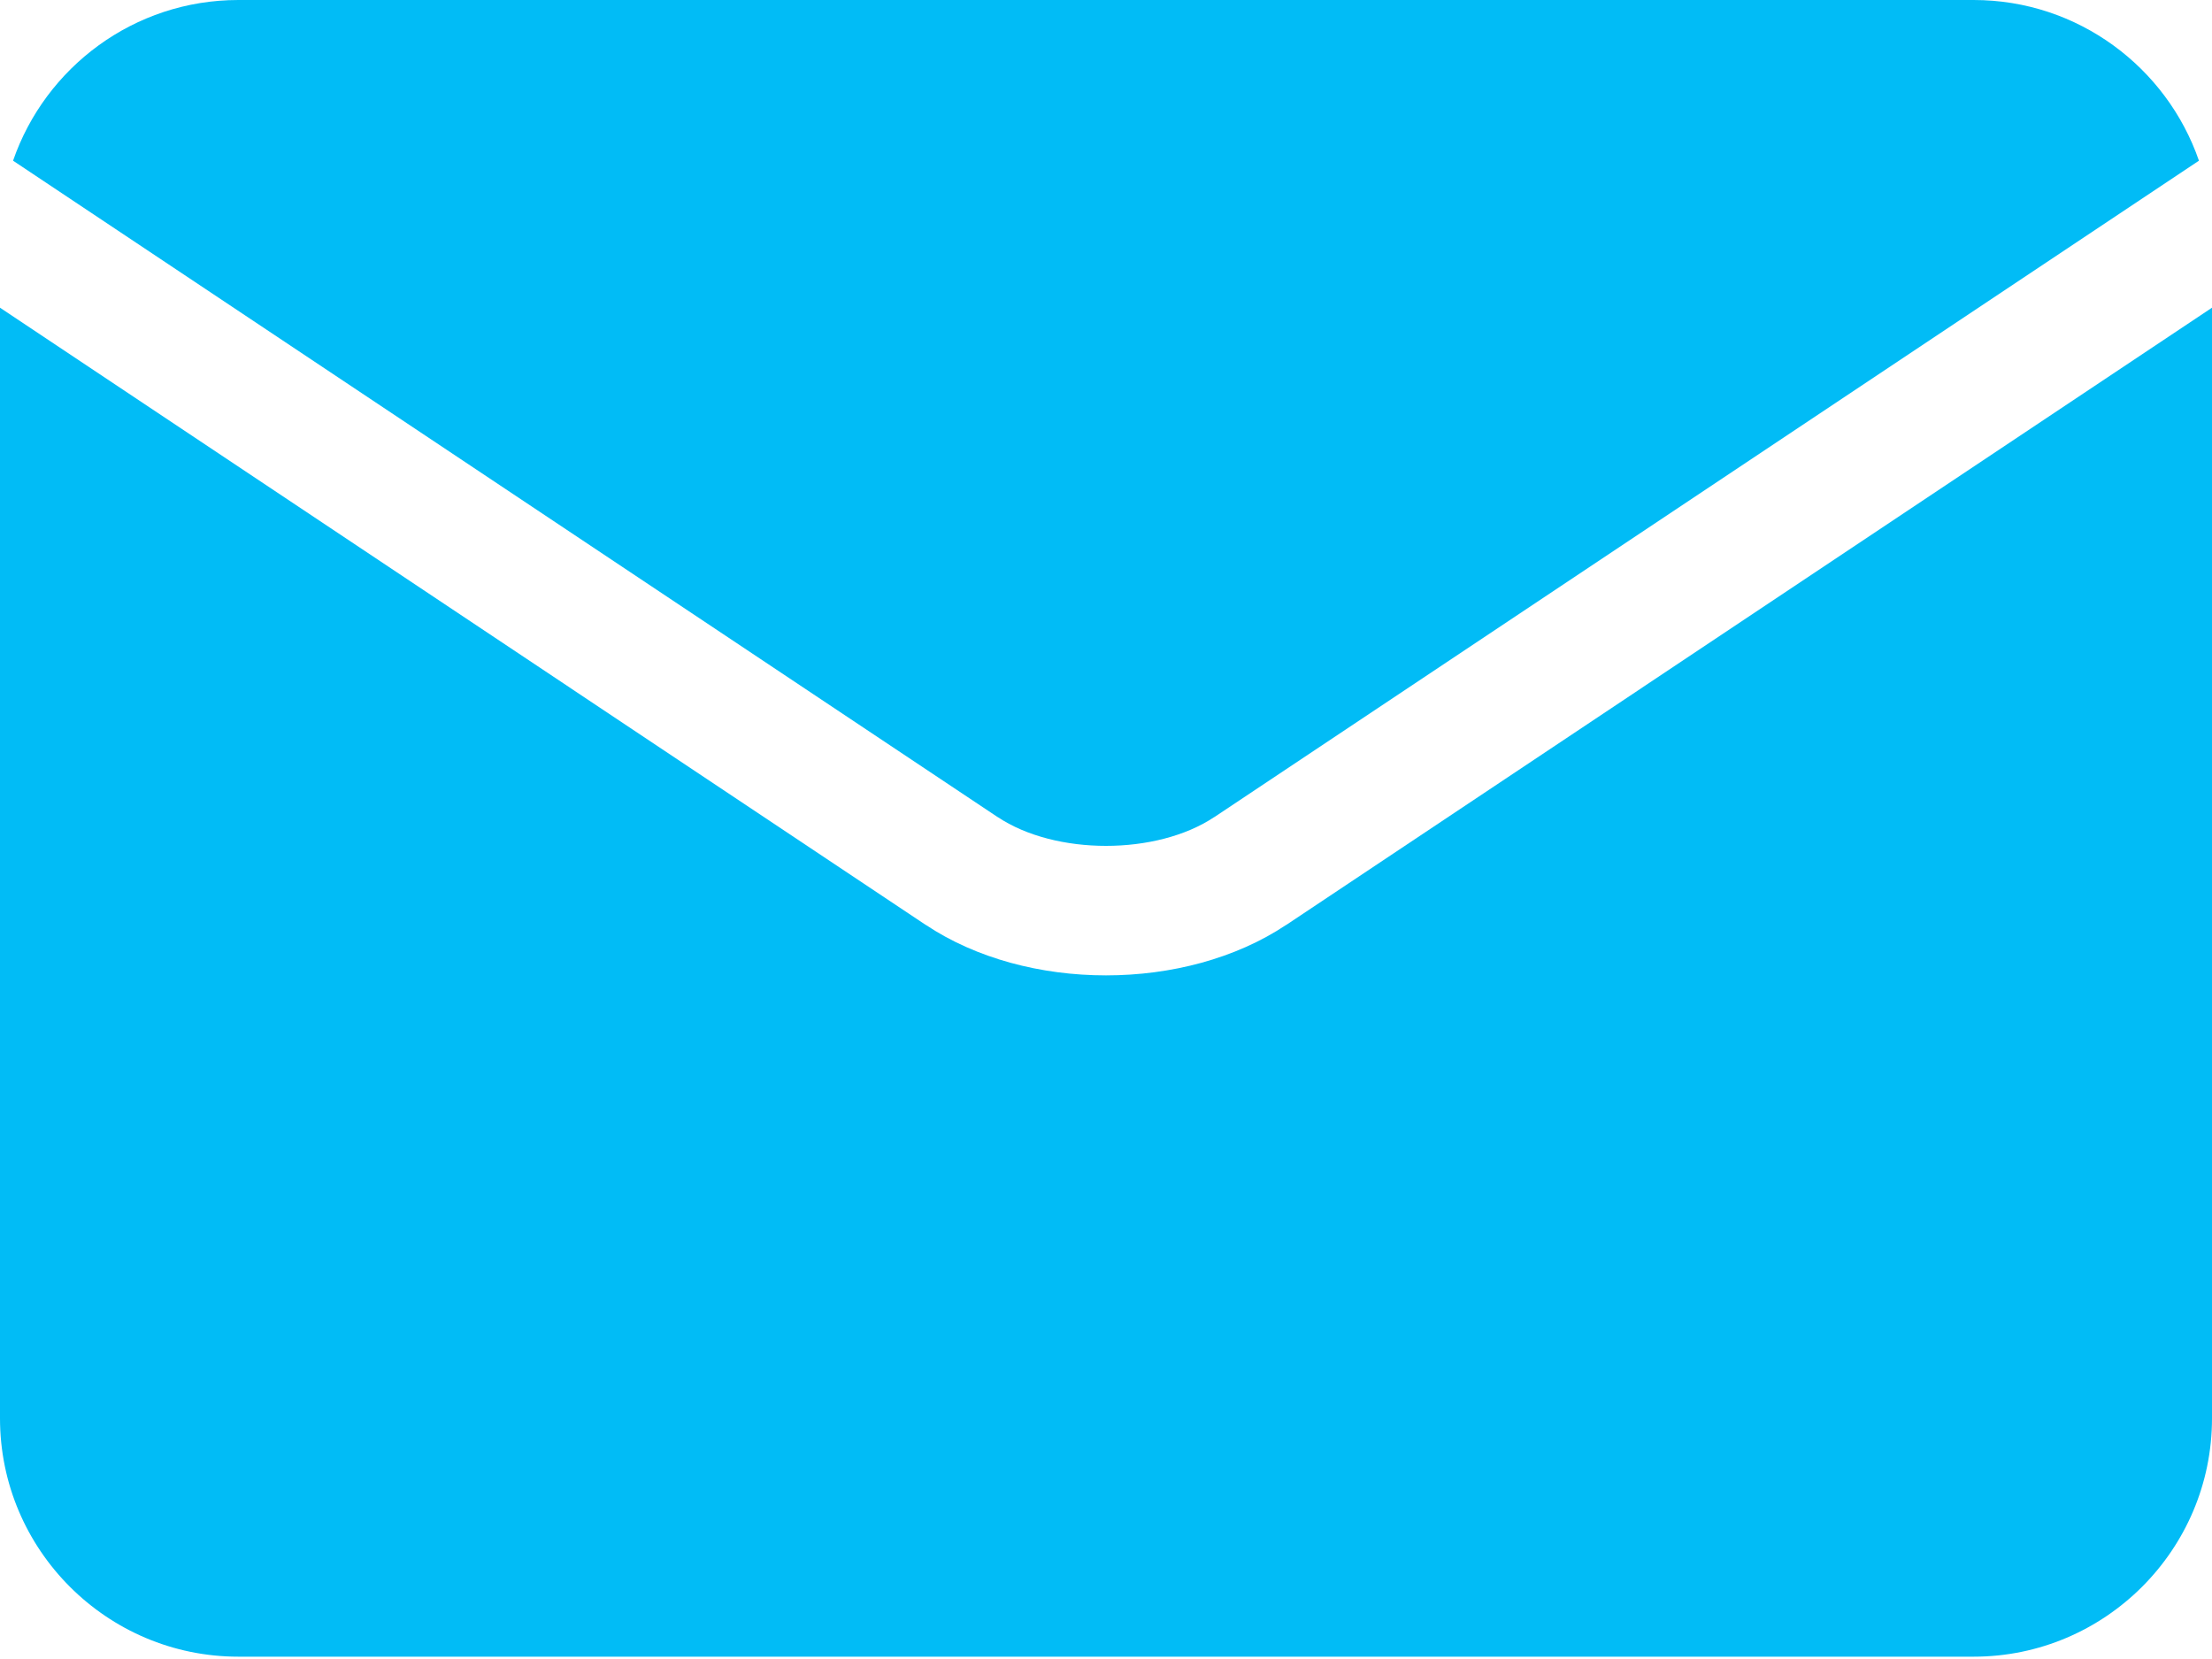 <svg width="20" height="15" viewBox="0 0 20 15" fill="none" xmlns="http://www.w3.org/2000/svg">
<path d="M9.02 7.387C9.542 7.735 10.458 7.735 10.98 7.387C10.98 7.387 10.981 7.387 10.981 7.387L19.882 1.453C19.59 0.608 18.787 0 17.845 0H2.155C1.212 0 0.41 0.608 0.118 1.453L9.019 7.387C9.019 7.387 9.019 7.387 9.02 7.387Z" fill="#01BCF6"/>
<path d="M11.631 8.362C11.631 8.362 11.631 8.362 11.63 8.362C11.173 8.667 10.587 8.819 10 8.819C9.413 8.819 8.827 8.667 8.37 8.362C8.369 8.362 8.369 8.362 8.369 8.362L0 2.782V12.824C0 14.012 0.967 14.979 2.155 14.979H17.845C19.033 14.979 20 14.012 20 12.824V2.782L11.631 8.362Z" fill="#01BCF6"/>
</svg>
